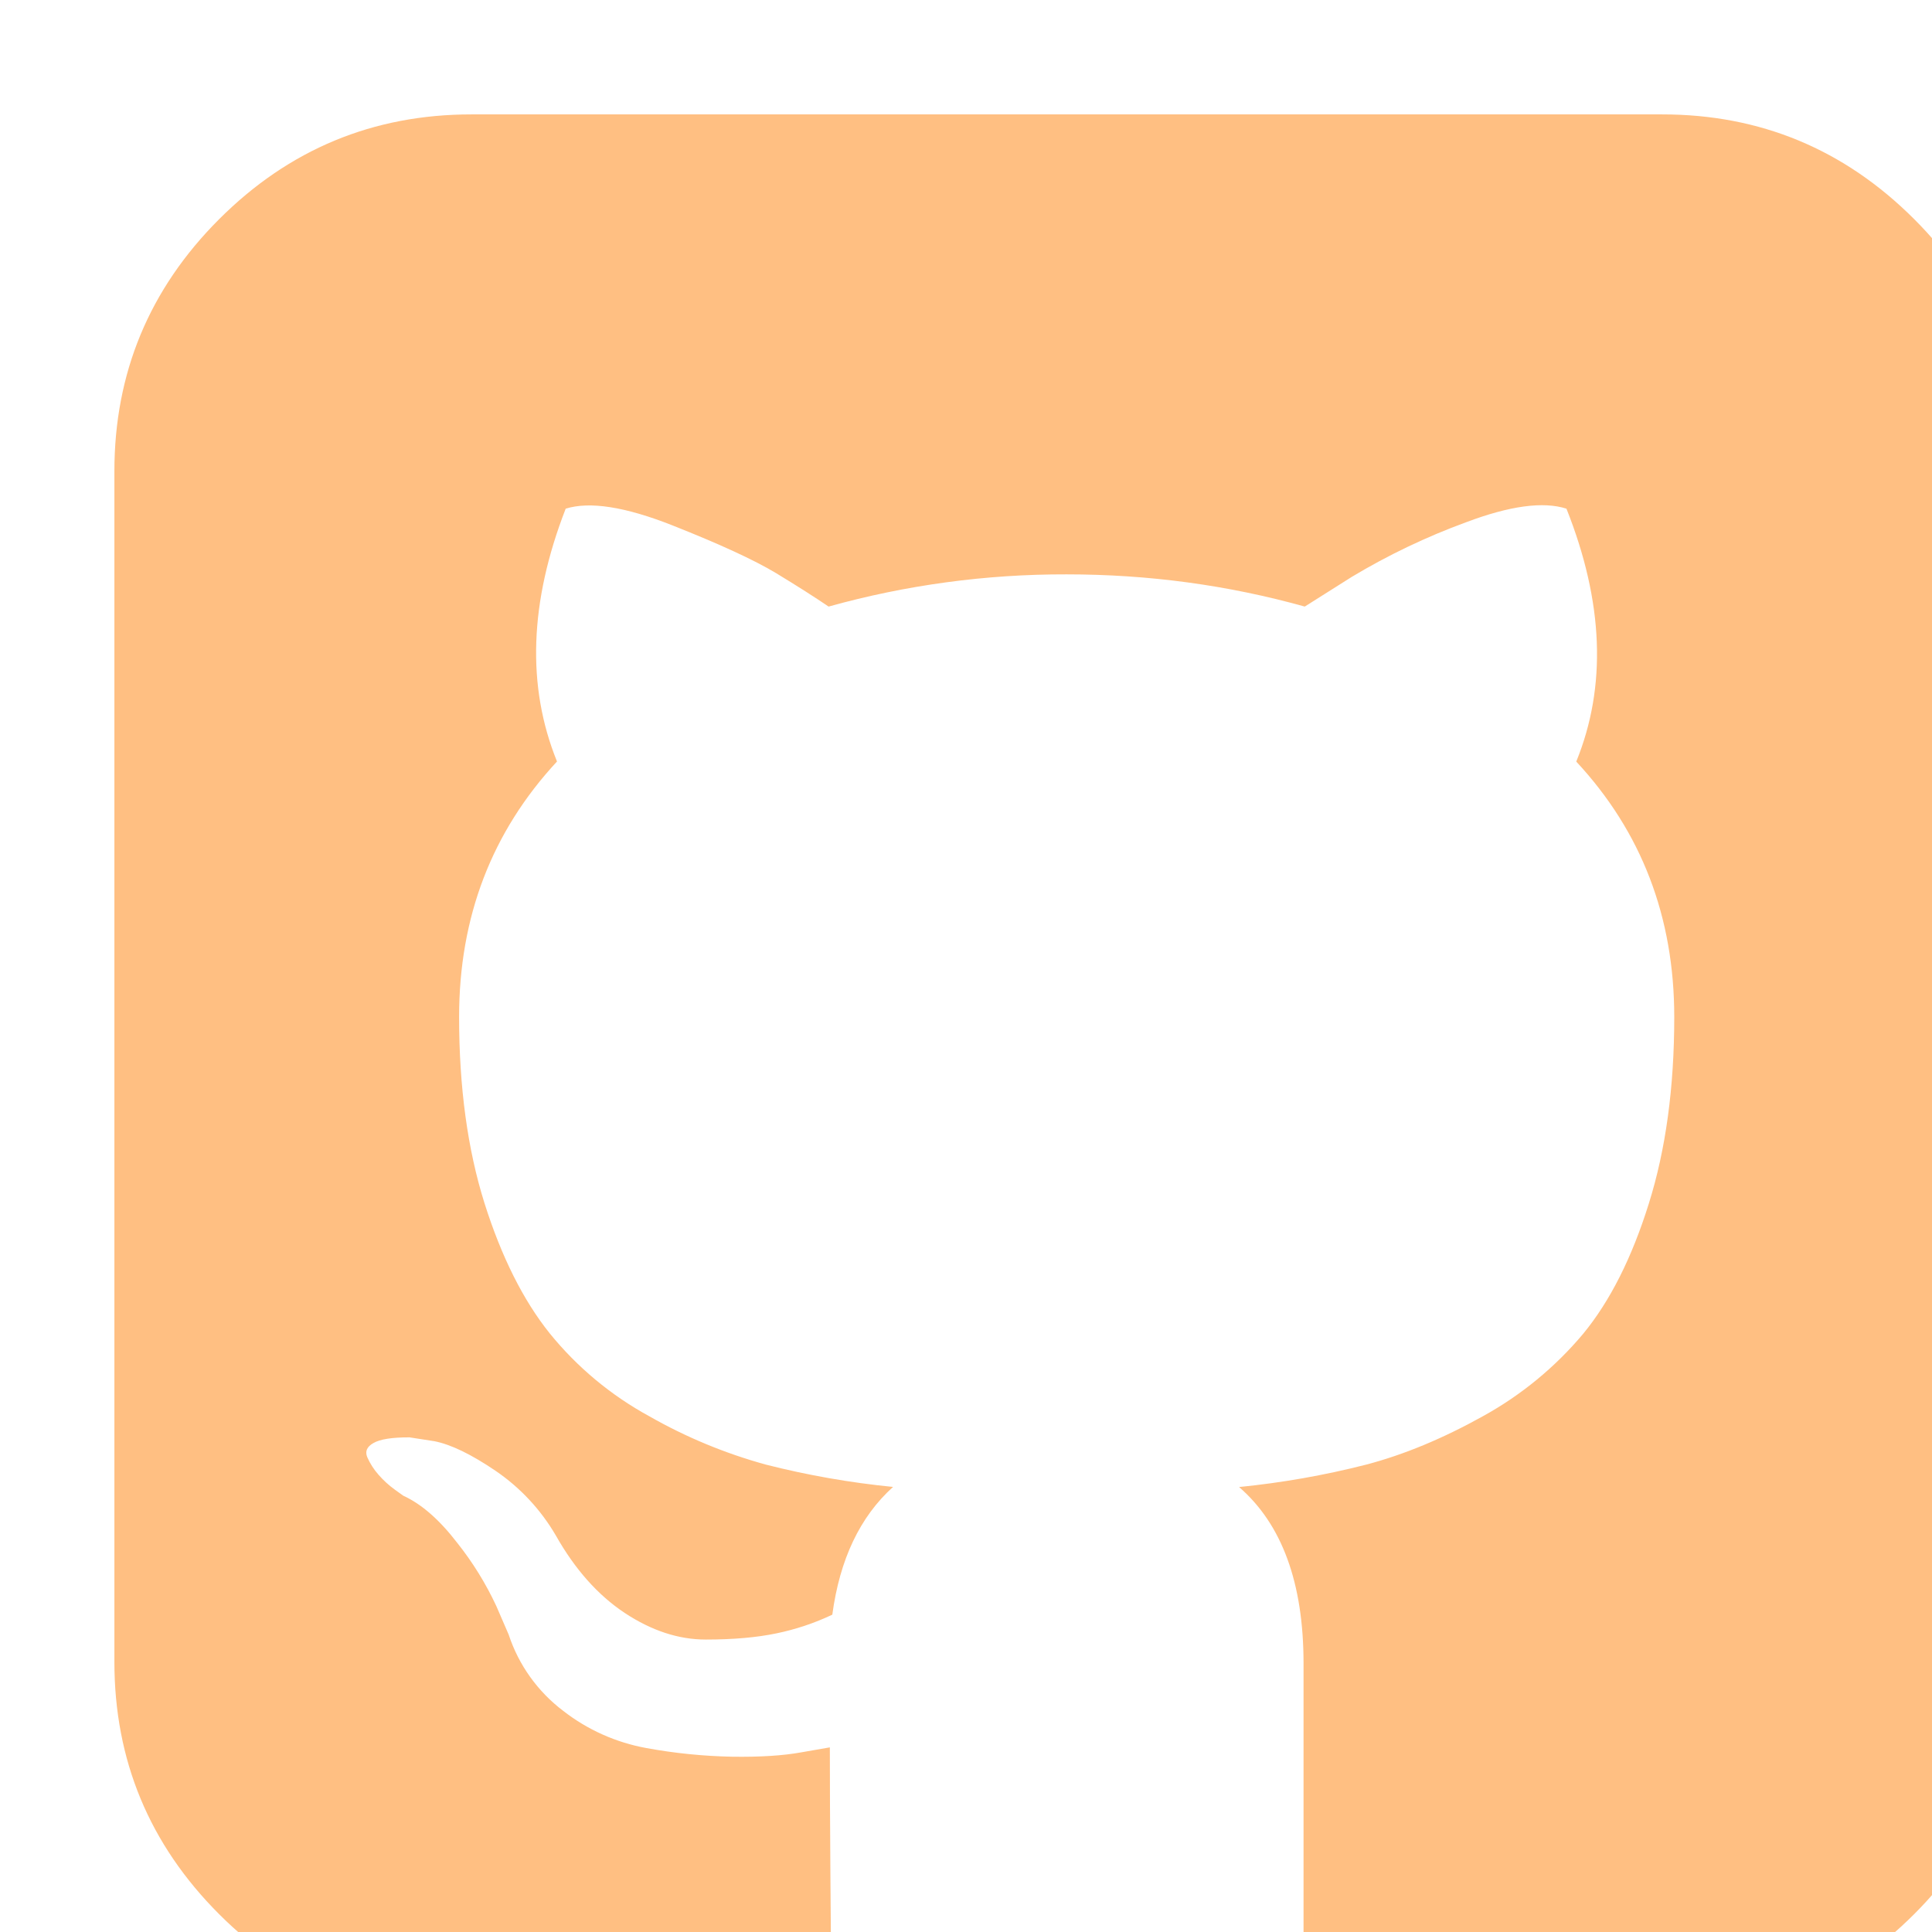 <svg width="76" height="76" viewBox="0 0 76 76" fill="none" xmlns="http://www.w3.org/2000/svg">
<g clip-path="url(#clip0_22_987)">
<g filter="url(#filter0_d_22_987)">
<path d="M71.3 4.621C68.55 1.871 65.241 0.498 61.374 0.5H14.547C10.678 0.5 7.369 1.874 4.621 4.621C1.871 7.371 0.498 10.68 0.5 14.547V61.374C0.5 65.244 1.874 68.552 4.621 71.3C7.371 74.05 10.68 75.424 14.547 75.421H25.475C26.188 75.421 26.724 75.396 27.084 75.346C27.503 75.263 27.881 75.04 28.156 74.713C28.514 74.338 28.692 73.794 28.692 73.081L28.666 69.763C28.651 67.647 28.644 65.972 28.644 64.737L27.519 64.933C26.806 65.062 25.905 65.12 24.815 65.105C23.678 65.083 22.544 64.969 21.425 64.764C20.233 64.547 19.111 64.046 18.155 63.301C17.152 62.542 16.403 61.496 16.01 60.301L15.523 59.176C15.11 58.29 14.594 57.455 13.985 56.69C13.285 55.78 12.578 55.163 11.863 54.837L11.525 54.594C11.291 54.424 11.077 54.228 10.887 54.009C10.707 53.805 10.559 53.575 10.449 53.326C10.351 53.096 10.432 52.909 10.693 52.764C10.953 52.614 11.425 52.54 12.11 52.542L13.085 52.693C13.735 52.82 14.539 53.209 15.496 53.859C16.464 54.519 17.272 55.386 17.863 56.398C18.613 57.727 19.515 58.744 20.57 59.446C21.628 60.146 22.692 60.496 23.765 60.496C24.837 60.496 25.765 60.415 26.547 60.252C27.305 60.095 28.042 59.849 28.741 59.517C29.034 57.34 29.83 55.665 31.13 54.492C29.444 54.326 27.773 54.032 26.131 53.615C24.529 53.175 22.988 52.537 21.545 51.714C20.035 50.892 18.701 49.78 17.619 48.444C16.579 47.144 15.725 45.438 15.057 43.325C14.393 41.21 14.06 38.77 14.06 36.005C14.06 32.072 15.344 28.723 17.911 25.955C16.711 22.997 16.825 19.683 18.253 16.01C19.198 15.715 20.596 15.934 22.449 16.666C24.301 17.399 25.659 18.024 26.521 18.541C27.384 19.066 28.075 19.506 28.595 19.861C31.643 19.011 34.794 18.585 37.959 18.594C41.179 18.594 44.301 19.016 47.326 19.861L49.179 18.691C50.604 17.836 52.107 17.117 53.667 16.546C55.39 15.896 56.708 15.717 57.62 16.01C59.083 19.685 59.211 23.001 58.006 25.959C60.576 28.721 61.861 32.071 61.861 36.009C61.861 38.774 61.528 41.22 60.86 43.347C60.195 45.477 59.334 47.185 58.276 48.47C57.172 49.786 55.833 50.886 54.328 51.714C52.752 52.591 51.224 53.225 49.741 53.615C48.099 54.034 46.428 54.328 44.742 54.496C46.43 55.959 47.275 58.266 47.278 61.419V73.081C47.278 73.631 47.359 74.078 47.521 74.42C47.597 74.584 47.705 74.732 47.839 74.854C47.973 74.975 48.13 75.069 48.301 75.129C48.659 75.259 48.976 75.339 49.254 75.369C49.531 75.404 49.929 75.42 50.446 75.418H61.374C65.244 75.418 68.552 74.044 71.3 71.296C74.047 68.549 75.421 65.24 75.421 61.37V14.547C75.421 10.678 74.05 7.369 71.3 4.621Z" fill="#FFBF82"/>
</g>
</g>
<defs>
<filter id="filter0_d_22_987" x="0.5" y="0.5" width="78.921" height="78.921" filterUnits="userSpaceOnUse" color-interpolation-filters="sRGB">
<feFlood flood-opacity="0" result="BackgroundImageFix"/>
<feColorMatrix in="SourceAlpha" type="matrix" values="0 0 0 0 0 0 0 0 0 0 0 0 0 0 0 0 0 0 127 0" result="hardAlpha"/>
<feOffset dx="4" dy="4"/>
<feComposite in2="hardAlpha" operator="out"/>
<feColorMatrix type="matrix" values="0 0 0 0 0 0 0 0 0 0 0 0 0 0 0 0 0 0 0.25 0"/>
<feBlend mode="normal" in2="BackgroundImageFix" result="effect1_dropShadow_22_987"/>
<feBlend mode="normal" in="SourceGraphic" in2="effect1_dropShadow_22_987" result="shape"/>
</filter>
<clipPath id="clip0_22_987">
<rect width="76" height="76" fill="white"/>
</clipPath>
</defs>
</svg>
